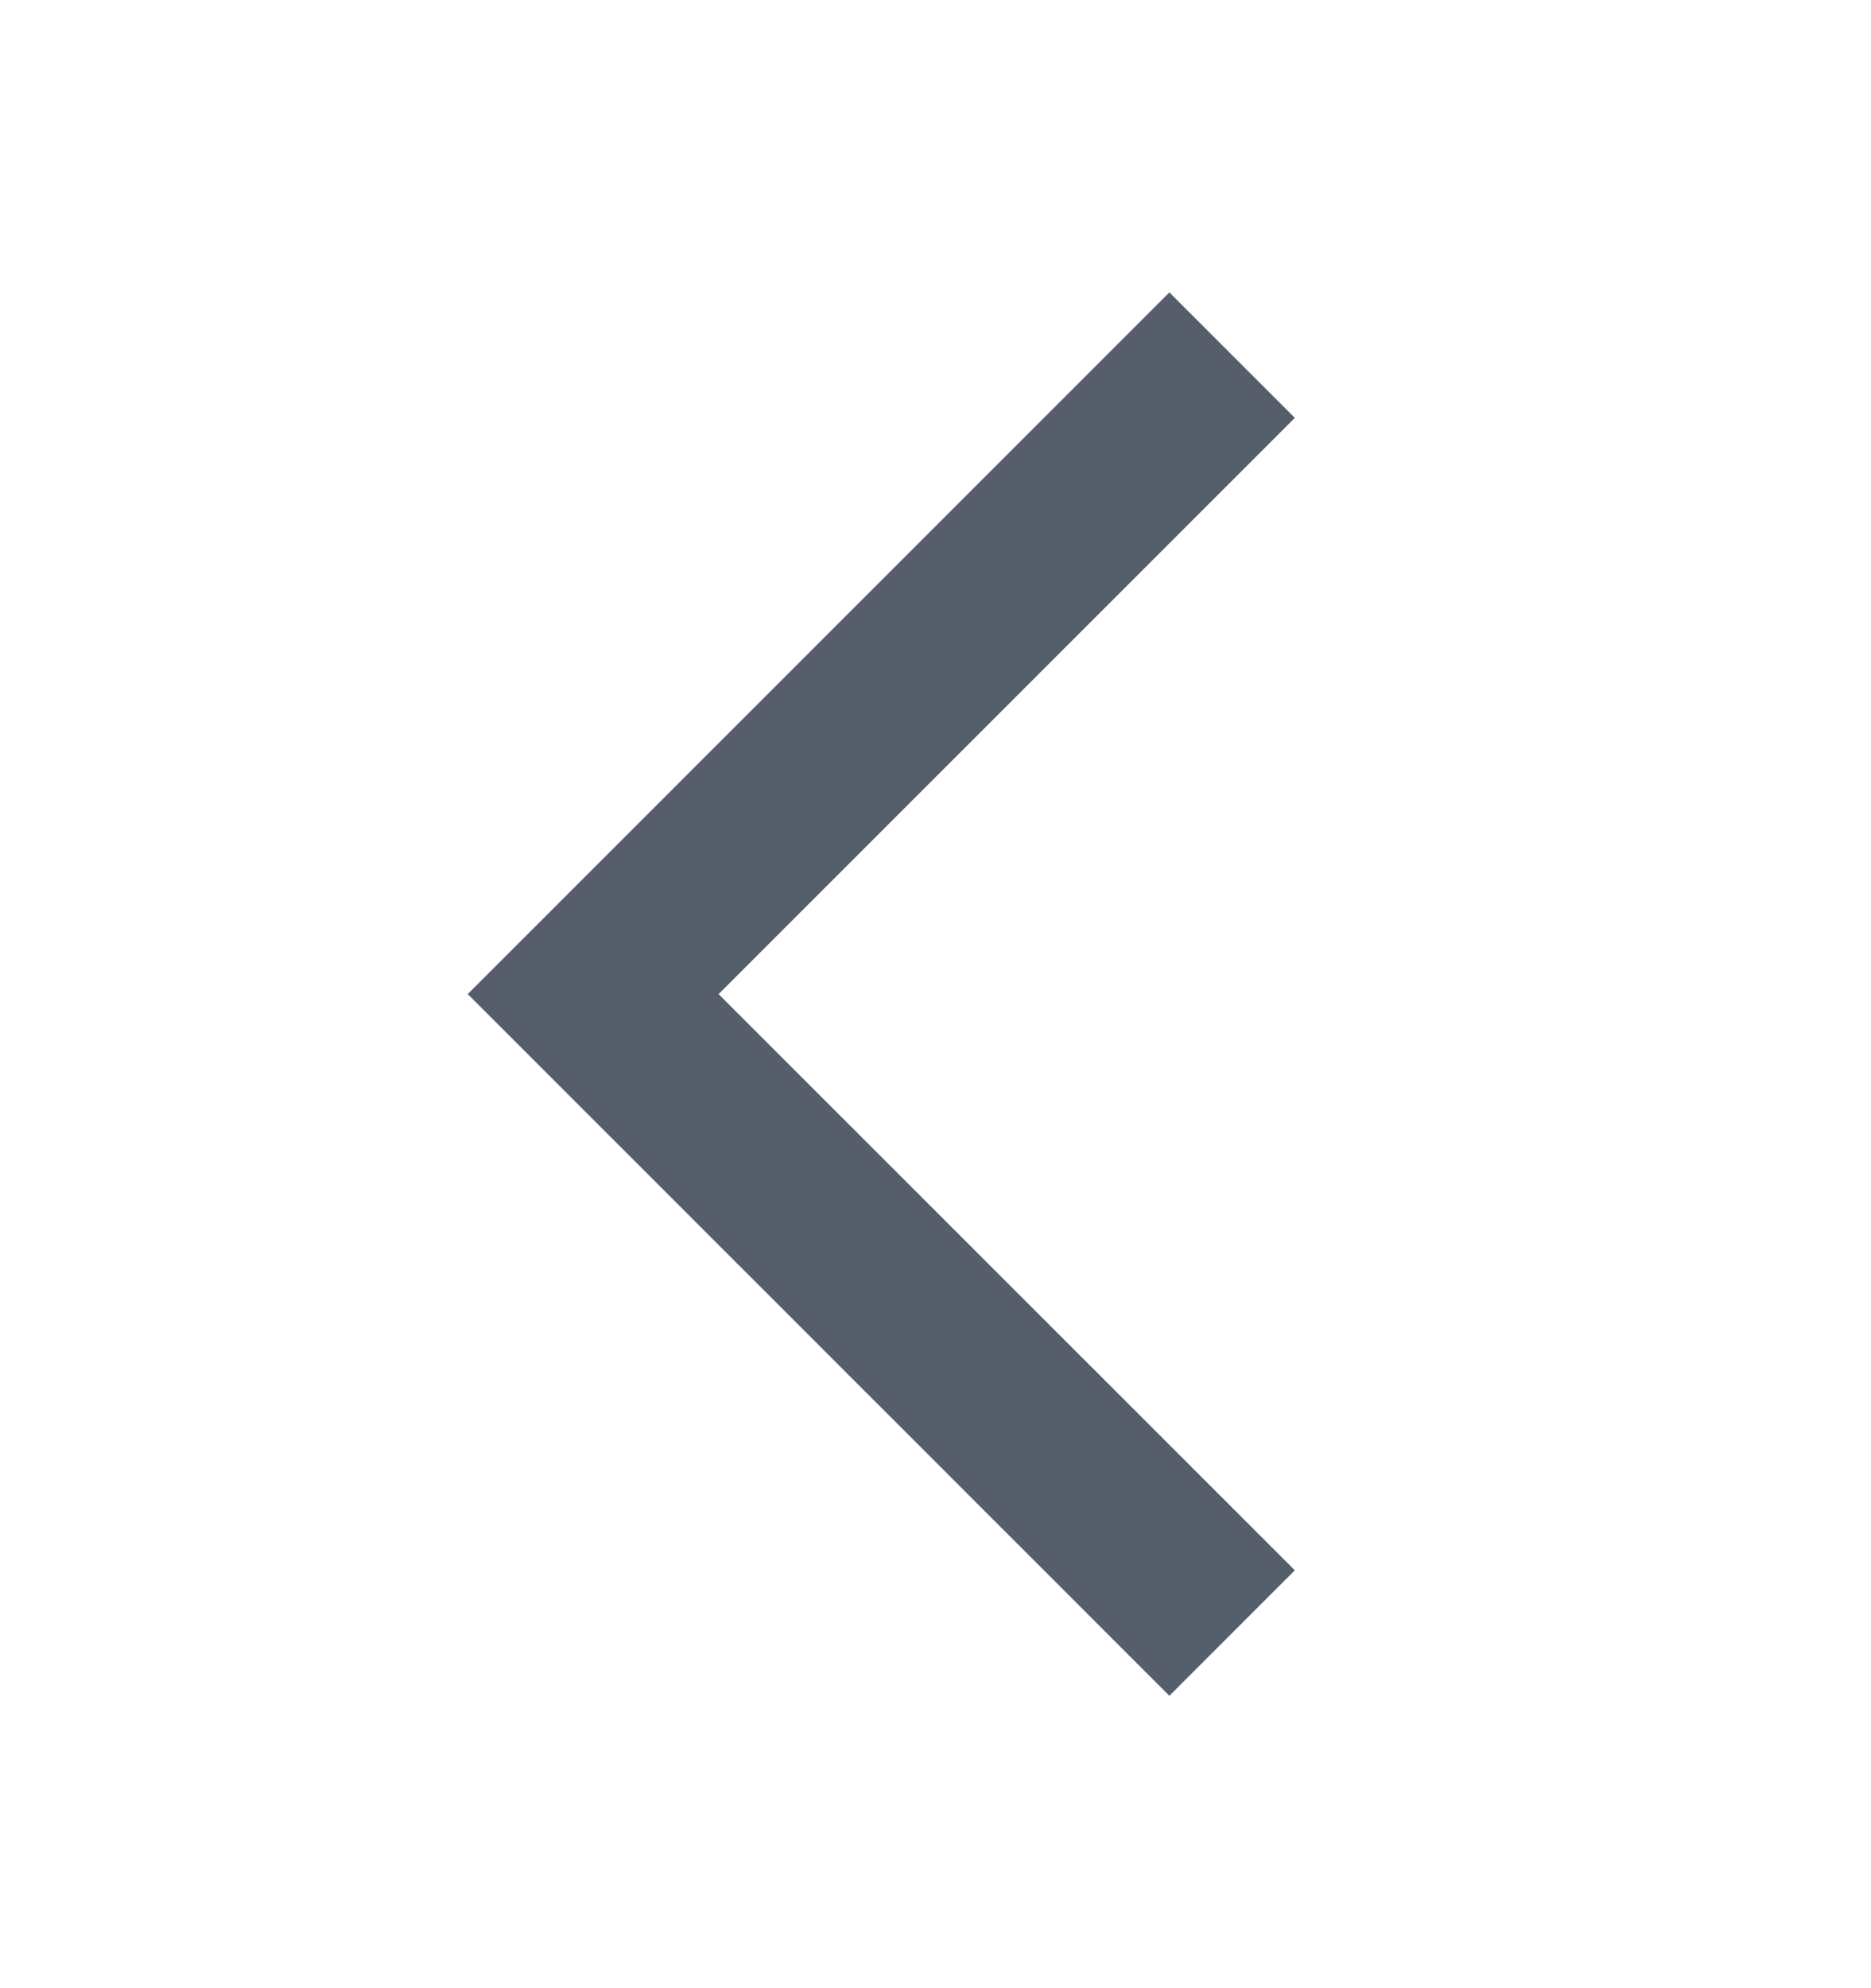 <svg width="16" height="17" viewBox="0 0 16 17" fill="none" xmlns="http://www.w3.org/2000/svg">
    <path d="M11.073 3.573L10 2.5L4 8.5L10 14.5L11.073 13.427L6.145 8.5L11.073 3.573Z" fill="#565E6C"/>
</svg>